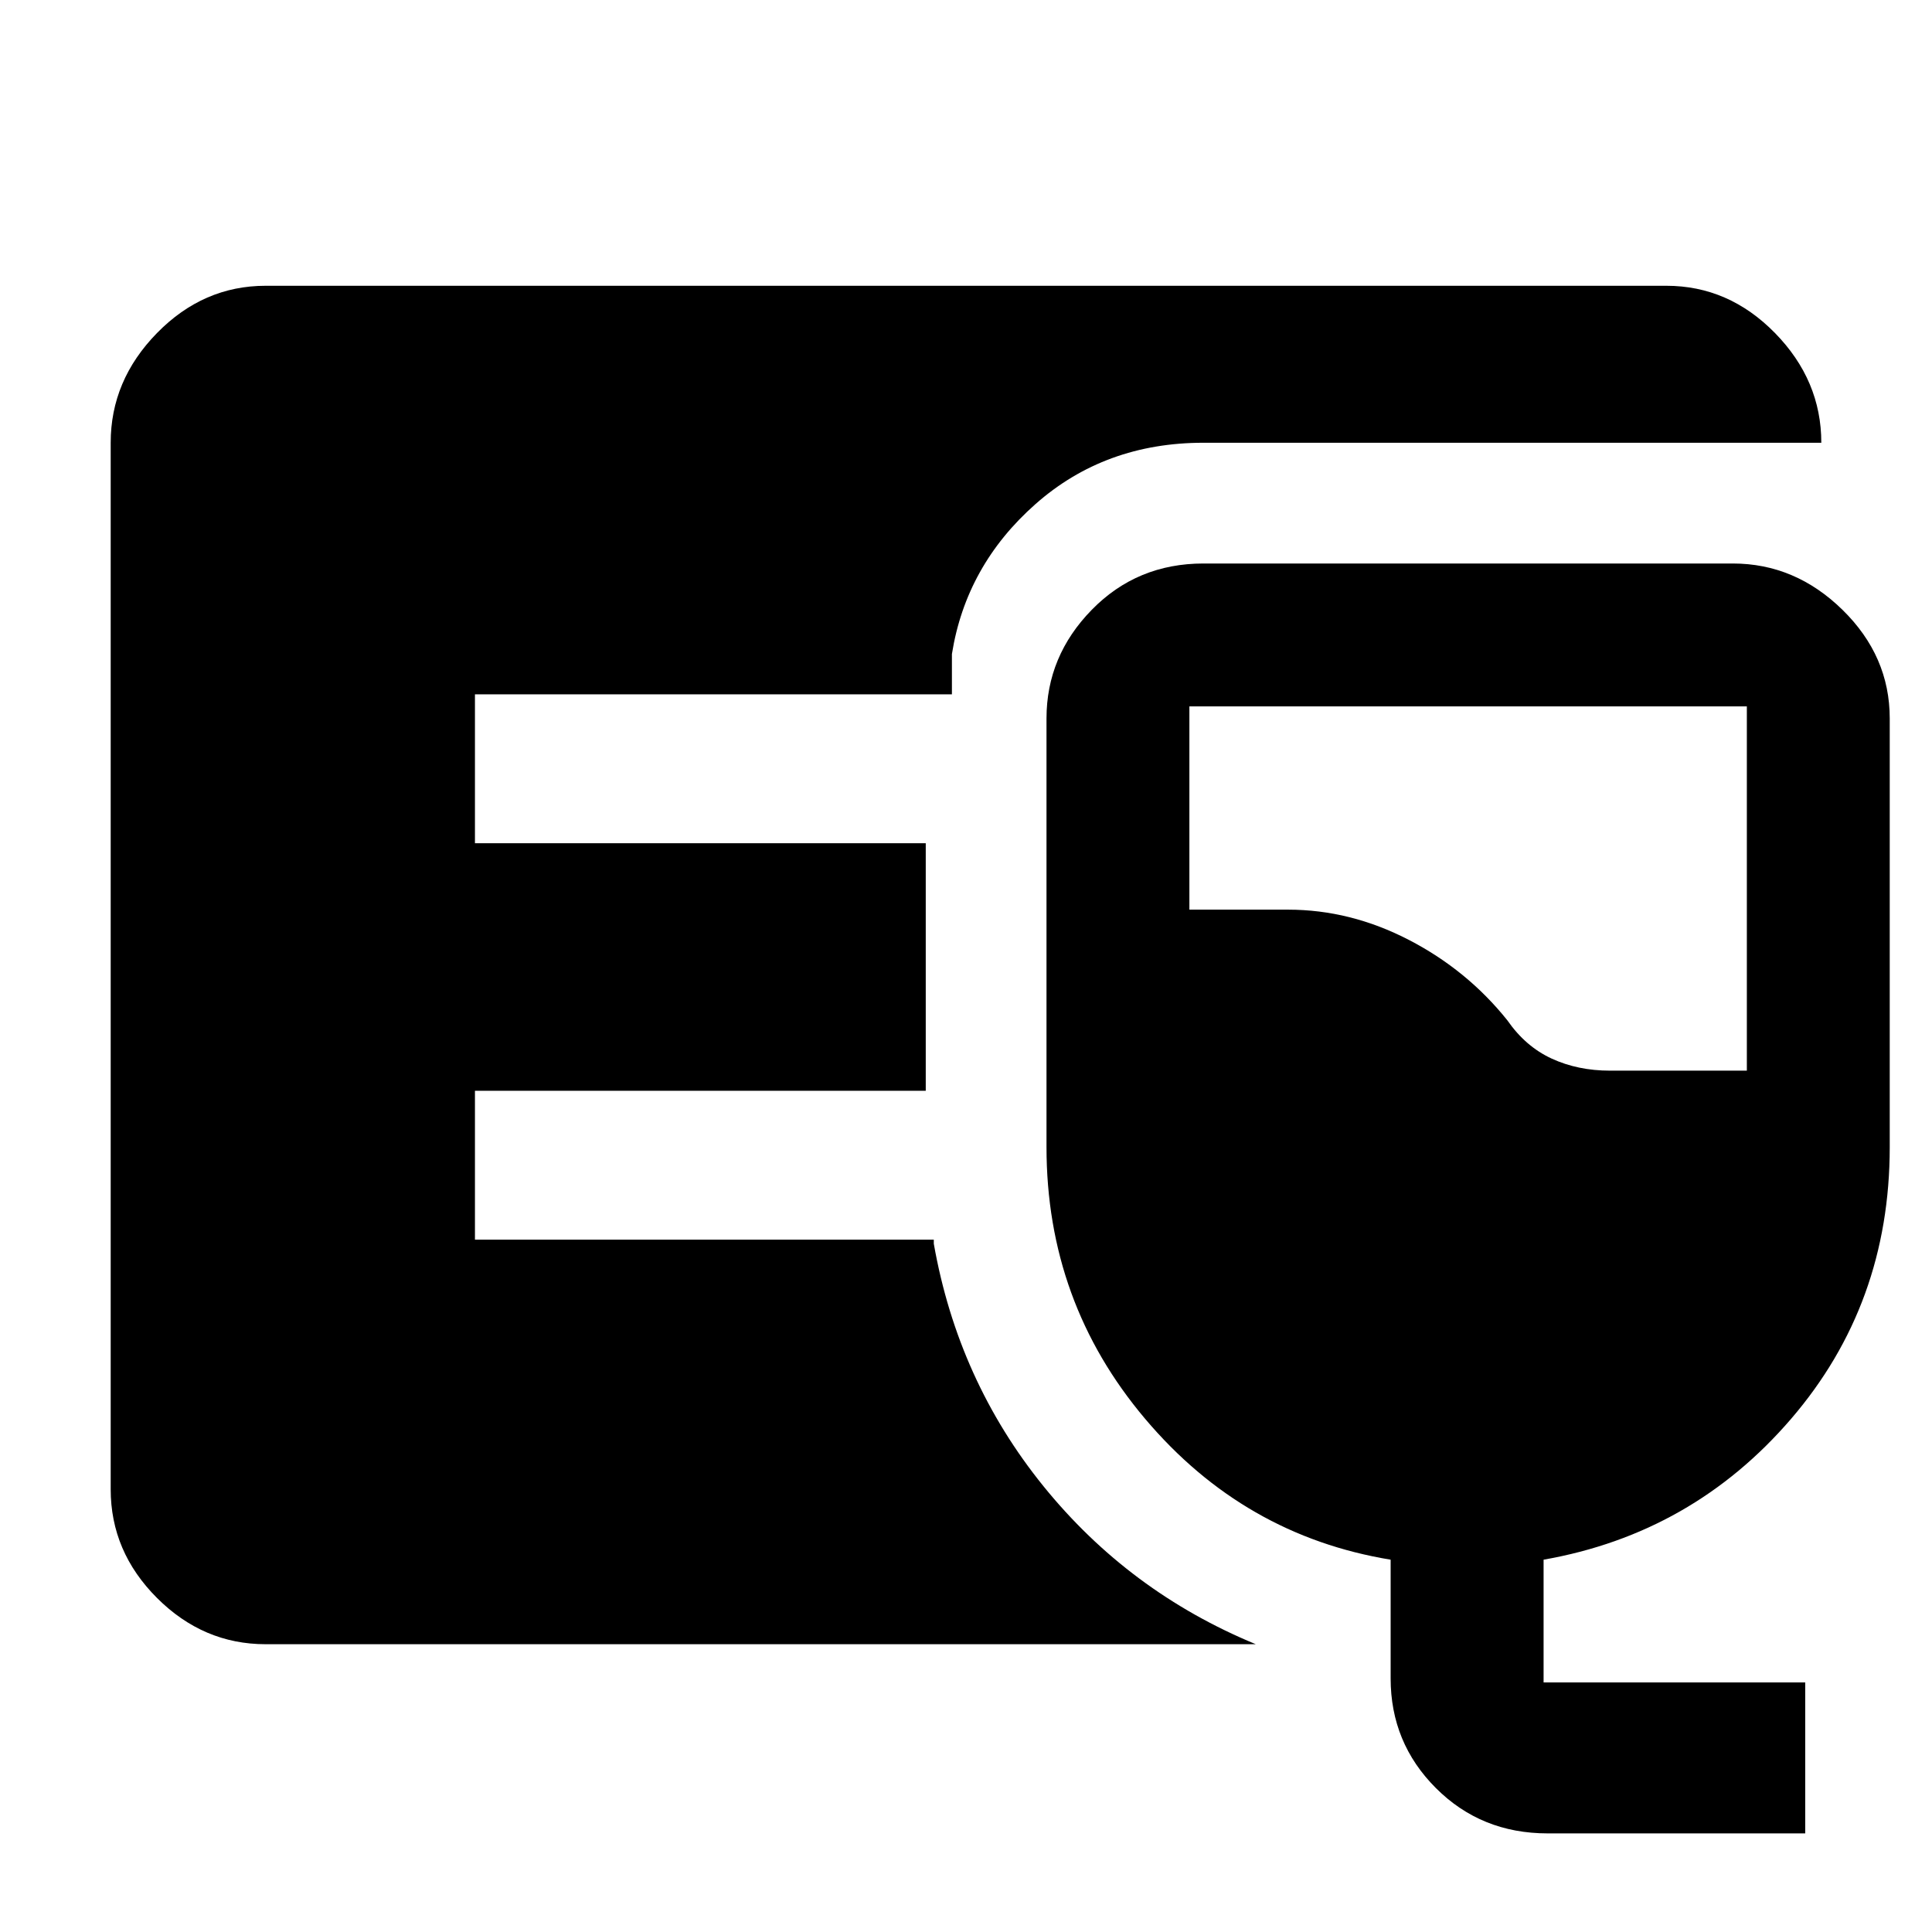 <svg xmlns="http://www.w3.org/2000/svg" height="48" width="48"><path d="M6.6 40.85q-1.55 0-2.7-1.15-1.15-1.15-1.15-2.7V11q0-1.55 1.15-2.725T6.6 7.1h34.8q1.55 0 2.7 1.175Q45.25 9.45 45.25 11H29.9q-2.45 0-4.175 1.525Q24 14.05 23.65 16.25v1H11.8v3.7H23v6.15H11.8v3.7h11.4v.1q.6 3.4 2.725 6.025Q28.05 39.55 31.2 40.85Zm31.85 4.7q-1.65 0-2.775-1.125T34.55 41.7v-2.95q-3.65-.6-6.1-3.5Q26 32.35 26 28.5V17.85q0-1.55 1.125-2.7Q28.25 14 29.9 14h13.15q1.55 0 2.725 1.15t1.175 2.7V28.5q0 3.9-2.45 6.75t-6.15 3.5v3.05h6.5v3.75ZM40 26.6h3.4v-9.05H29.55v5.05H32q1.55 0 3 .75t2.45 2q.45.65 1.1.95.65.3 1.45.3Z"/></svg>